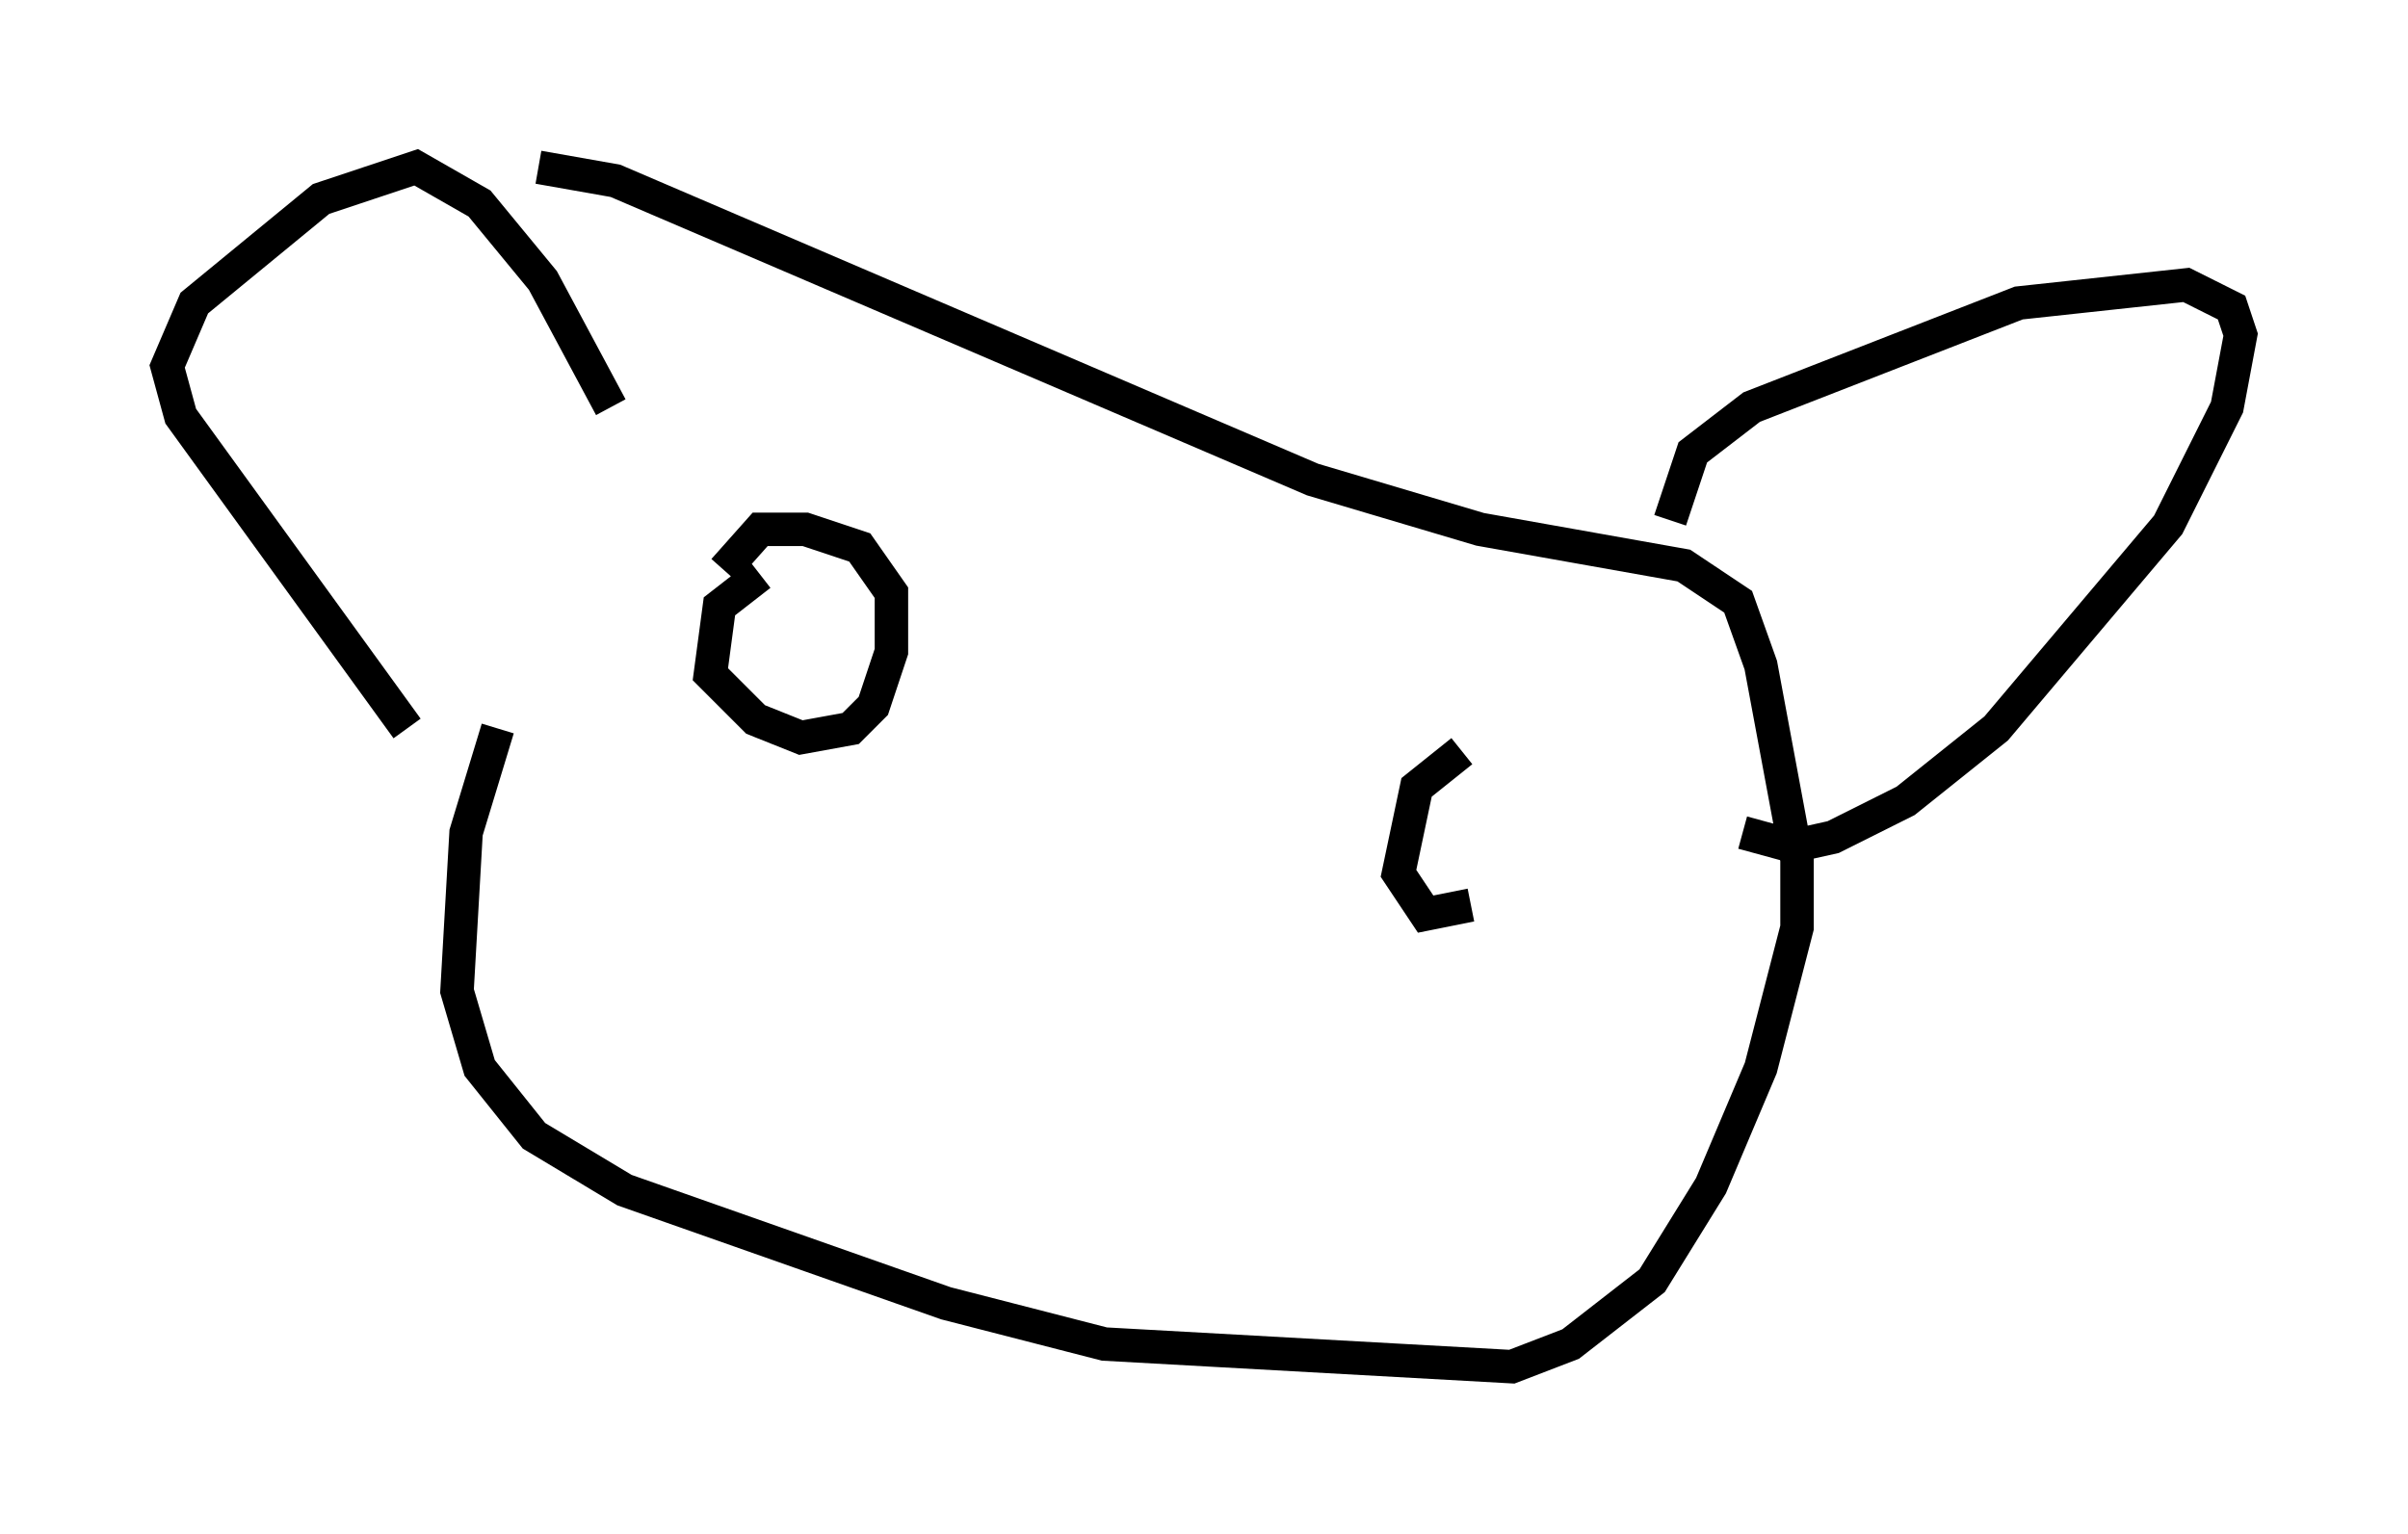 <?xml version="1.0" encoding="utf-8" ?>
<svg baseProfile="full" height="45.859" version="1.1" width="71.975" xmlns="http://www.w3.org/2000/svg" xmlns:ev="http://www.w3.org/2001/xml-events" xmlns:xlink="http://www.w3.org/1999/xlink"><defs /><rect fill="white" height="45.859" width="71.975" x="0" y="0" /><path d="M18.532, 14.202 m-3.654, 7.578 l-0.947, 3.112 -0.271, 4.736 l0.677, 2.3 1.624, 2.03 l2.706, 1.624 9.607, 3.383 l4.736, 1.218 12.178, 0.677 l1.759, -0.677 2.436, -1.894 l1.759, -2.842 1.488, -3.518 l1.083, -4.195 0.0, -2.03 l-1.083, -5.819 -0.677, -1.894 l-1.624, -1.083 -6.089, -1.083 l-5.007, -1.488 -20.839, -8.931 l-2.3, -0.406 m35.994, 19.892 l1.488, 0.406 1.218, -0.271 l2.165, -1.083 2.706, -2.165 l5.142, -6.089 1.759, -3.518 l0.406, -2.165 -0.271, -0.812 l-1.353, -0.677 -5.007, 0.541 l-7.984, 3.112 -1.759, 1.353 l-0.677, 2.03 m-37.753, 6.225 l-6.766, -9.337 -0.406, -1.488 l0.812, -1.894 3.789, -3.112 l2.842, -0.947 1.894, 1.083 l1.894, 2.3 2.03, 3.789 m4.465, 5.007 l-1.218, 0.947 -0.271, 2.03 l1.353, 1.353 1.353, 0.541 l1.488, -0.271 0.677, -0.677 l0.541, -1.624 0.0, -1.759 l-0.947, -1.353 -1.624, -0.541 l-1.353, 0.0 -1.083, 1.218 m22.057, 5.413 l-1.353, 1.083 -0.541, 2.571 l0.812, 1.218 1.353, -0.271 " fill="none" stroke="black" stroke-width="1" /></svg>